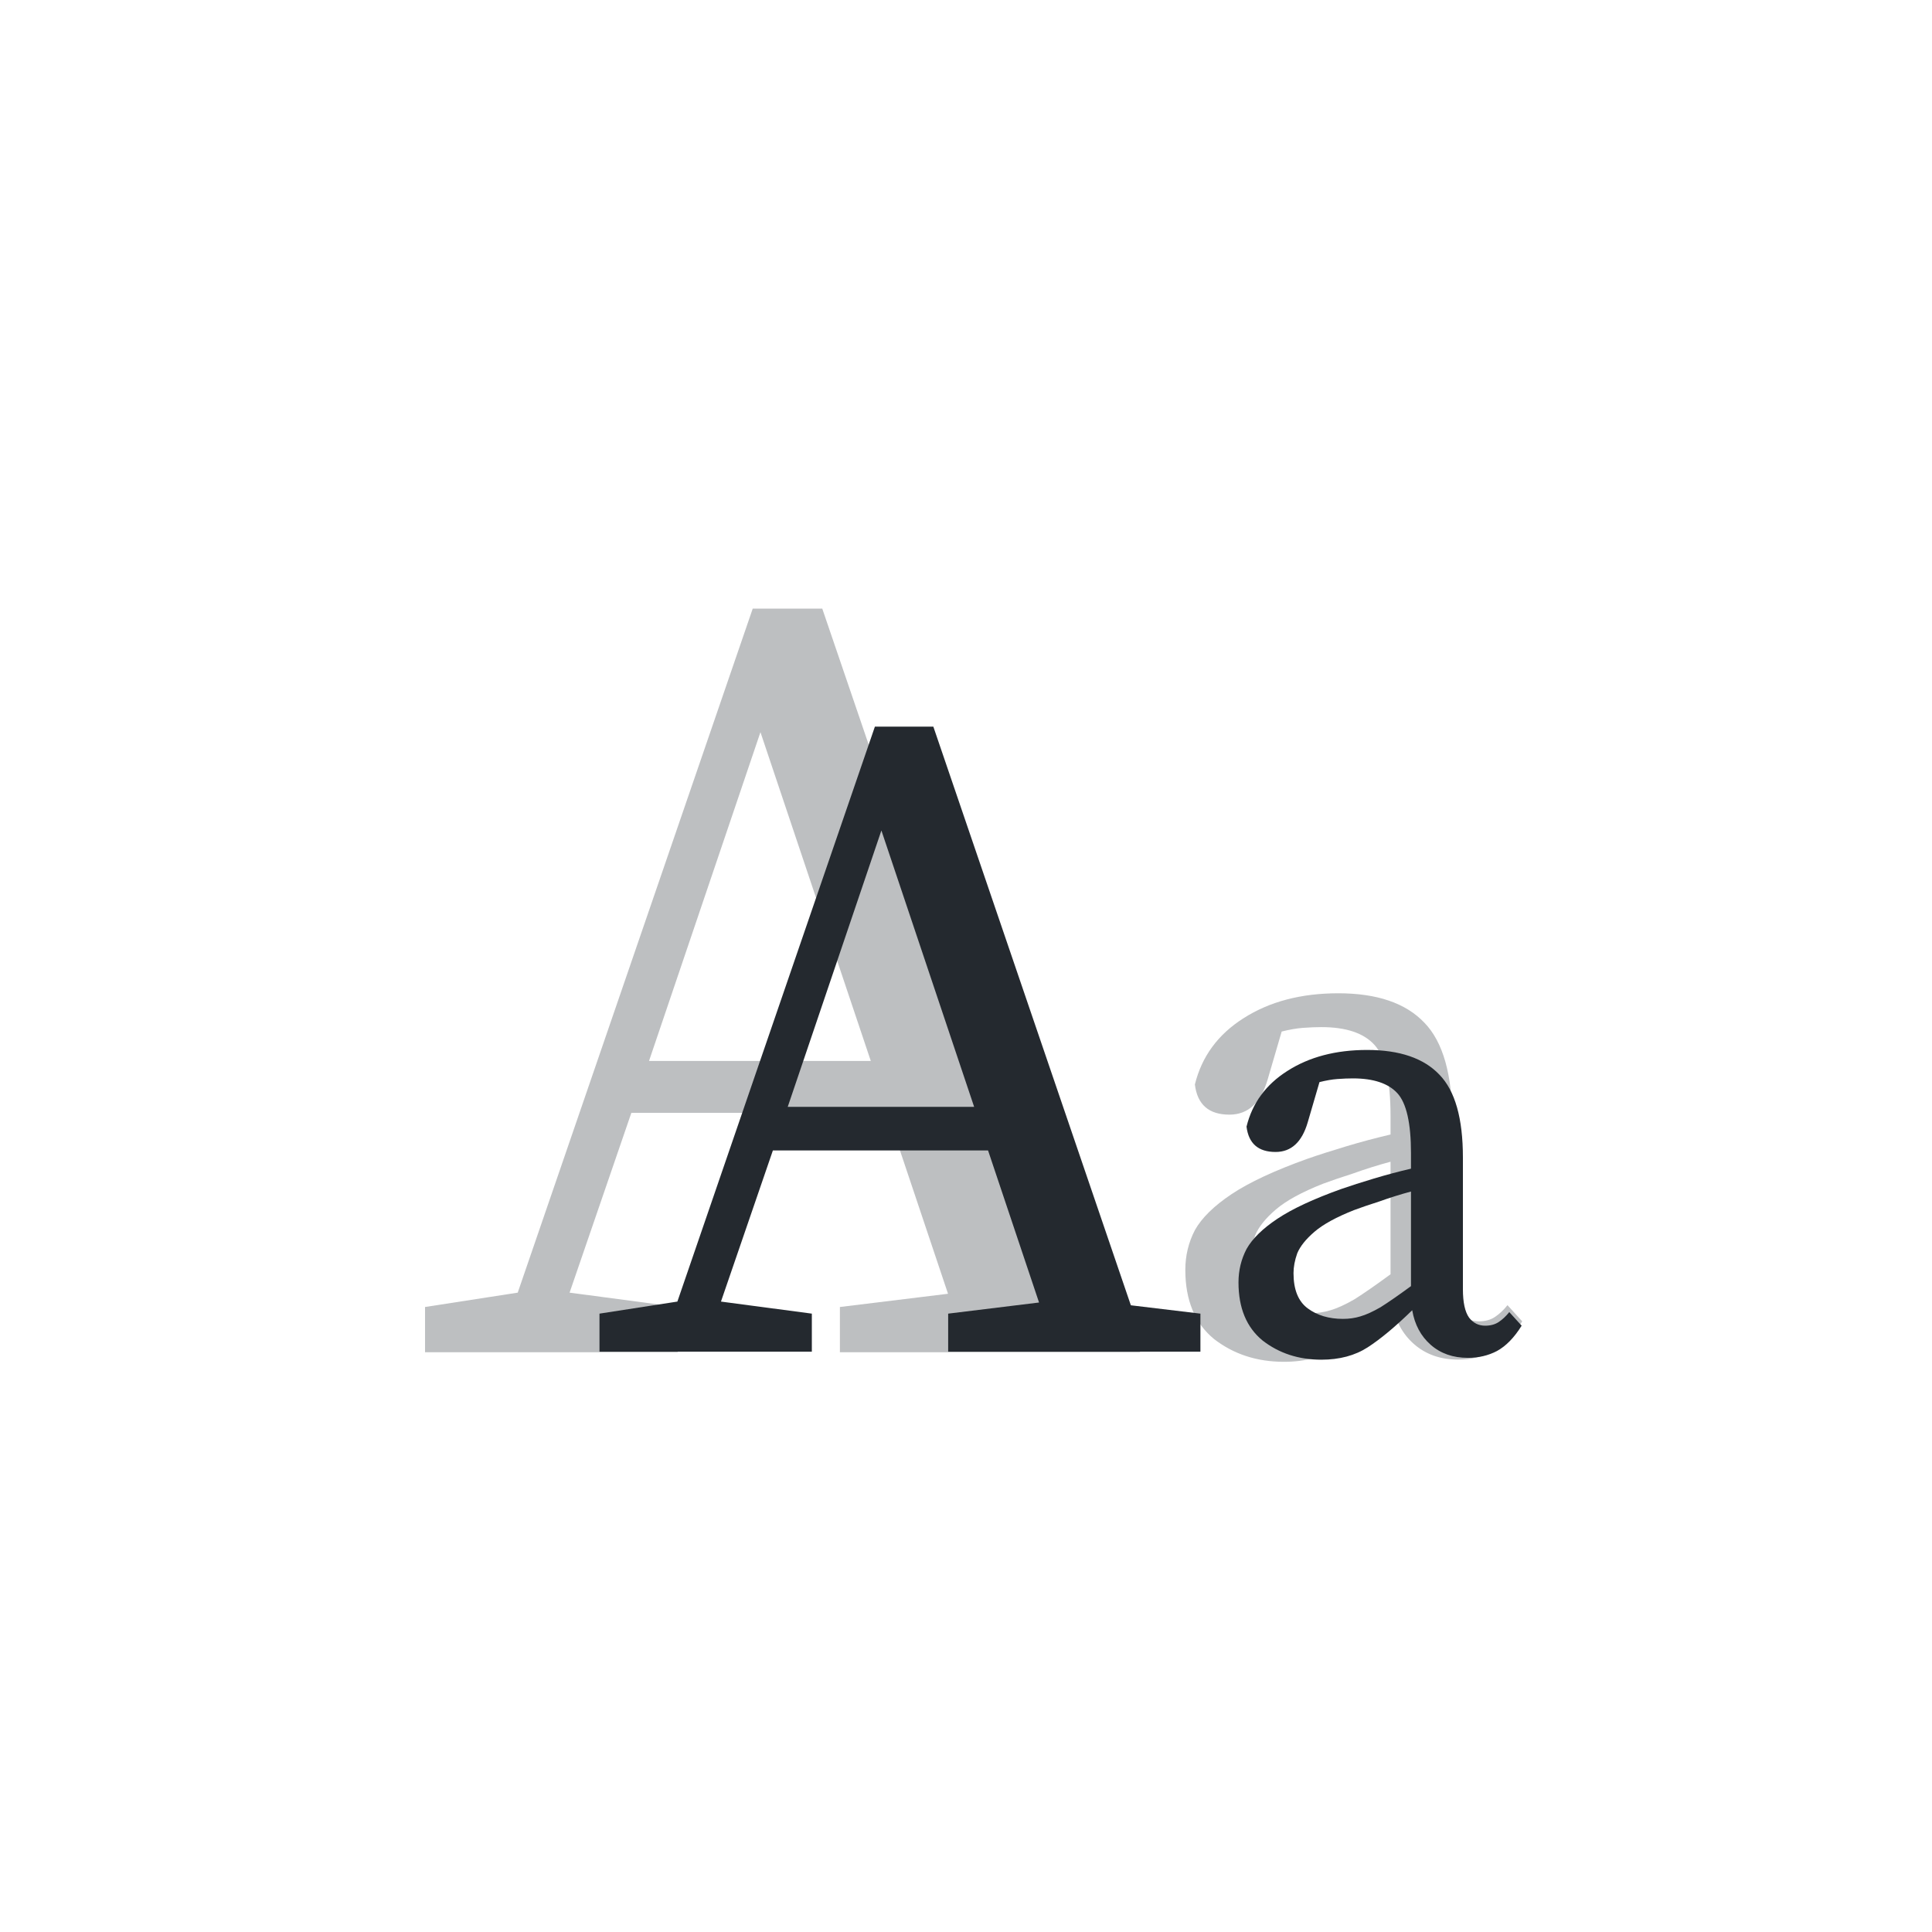 <svg width="200" height="200" viewBox="0 0 200 200" fill="none" xmlns="http://www.w3.org/2000/svg">
<path d="M150.954 140.745C149.126 140.745 147.603 140.212 146.385 139.146C145.167 138.08 144.405 136.658 144.101 134.881C142.019 136.912 140.192 138.435 138.618 139.45C137.044 140.465 135.141 140.973 132.907 140.973C130.115 140.973 127.704 140.186 125.673 138.613C123.694 136.988 122.704 134.602 122.704 131.455C122.704 129.983 123.034 128.612 123.694 127.343C124.404 126.074 125.673 124.83 127.501 123.612C129.328 122.394 131.943 121.175 135.344 119.957C136.511 119.551 137.857 119.119 139.379 118.662C140.902 118.206 142.425 117.799 143.948 117.444V115.54C143.948 111.835 143.39 109.373 142.273 108.154C141.156 106.936 139.329 106.327 136.791 106.327C136.232 106.327 135.598 106.352 134.887 106.403C134.227 106.454 133.491 106.581 132.679 106.784L131.232 111.733C130.521 114.17 129.201 115.388 127.272 115.388C125.14 115.388 123.947 114.348 123.694 112.266C124.404 109.373 126.079 107.088 128.719 105.413C131.41 103.687 134.684 102.824 138.542 102.824C142.552 102.824 145.522 103.839 147.451 105.87C149.38 107.85 150.344 111.251 150.344 116.073V132.292C150.344 133.917 150.598 135.085 151.106 135.795C151.614 136.455 152.273 136.785 153.086 136.785C153.746 136.785 154.304 136.633 154.761 136.328C155.218 136.024 155.649 135.618 156.055 135.11L157.578 136.785C156.665 138.257 155.649 139.298 154.532 139.907C153.466 140.465 152.273 140.745 150.954 140.745ZM129.481 130.313C129.481 132.343 130.064 133.79 131.232 134.653C132.399 135.516 133.846 135.947 135.572 135.947C136.334 135.947 137.044 135.846 137.704 135.643C138.415 135.44 139.253 135.059 140.217 134.501C141.182 133.892 142.425 133.029 143.948 131.912V120.261C142.628 120.617 141.334 121.023 140.065 121.48C138.796 121.886 137.755 122.241 136.943 122.546C134.76 123.409 133.136 124.297 132.07 125.211C131.003 126.125 130.293 127.013 129.937 127.876C129.633 128.739 129.481 129.551 129.481 130.313Z" fill="#24292F" fill-opacity="0.3"/>
<path d="M78.722 75.793L67.186 109.83H90.144L78.722 75.793ZM44 139.983V135.3L53.594 133.815L77.923 63H85.119L109.447 134.272L118.013 135.3V139.983H86.946V135.3L98.139 133.93L91.858 115.198H65.359L58.963 133.815L70.156 135.3V139.983H44Z" fill="#24292F" fill-opacity="0.3"/>
<path d="M151.952 140.563C150.416 140.563 149.136 140.115 148.112 139.219C147.088 138.323 146.448 137.128 146.192 135.635C144.443 137.341 142.907 138.621 141.584 139.475C140.261 140.328 138.661 140.755 136.784 140.755C134.437 140.755 132.411 140.093 130.704 138.771C129.04 137.405 128.208 135.4 128.208 132.755C128.208 131.517 128.485 130.365 129.04 129.299C129.637 128.232 130.704 127.187 132.24 126.163C133.776 125.139 135.973 124.115 138.832 123.091C139.813 122.749 140.944 122.387 142.224 122.003C143.504 121.619 144.784 121.277 146.064 120.979V119.379C146.064 116.264 145.595 114.195 144.656 113.171C143.717 112.147 142.181 111.635 140.048 111.635C139.579 111.635 139.045 111.656 138.448 111.699C137.893 111.741 137.275 111.848 136.592 112.019L135.376 116.179C134.779 118.227 133.669 119.251 132.048 119.251C130.256 119.251 129.253 118.376 129.04 116.627C129.637 114.195 131.045 112.275 133.264 110.867C135.525 109.416 138.277 108.691 141.52 108.691C144.891 108.691 147.387 109.544 149.008 111.251C150.629 112.915 151.44 115.773 151.44 119.827V133.459C151.44 134.824 151.653 135.805 152.08 136.403C152.507 136.957 153.061 137.235 153.744 137.235C154.299 137.235 154.768 137.107 155.152 136.851C155.536 136.595 155.899 136.253 156.24 135.827L157.52 137.235C156.752 138.472 155.899 139.347 154.96 139.859C154.064 140.328 153.061 140.563 151.952 140.563ZM133.904 131.795C133.904 133.501 134.395 134.717 135.376 135.443C136.357 136.168 137.573 136.531 139.024 136.531C139.664 136.531 140.261 136.445 140.816 136.275C141.413 136.104 142.117 135.784 142.928 135.315C143.739 134.803 144.784 134.077 146.064 133.139V123.347C144.955 123.645 143.867 123.987 142.8 124.371C141.733 124.712 140.859 125.011 140.176 125.267C138.341 125.992 136.976 126.739 136.08 127.507C135.184 128.275 134.587 129.021 134.288 129.747C134.032 130.472 133.904 131.155 133.904 131.795Z" fill="#24292F"/>
<path d="M91.242 85.971L81.546 114.579H100.842L91.242 85.971ZM62.058 139.923V135.987L70.122 134.739L90.57 75.219H96.618L117.066 135.123L124.266 135.987V139.923H98.154V135.987L107.562 134.835L102.282 119.091H80.01L74.634 134.739L84.042 135.987V139.923H62.058Z" fill="#24292F"/>
</svg>
